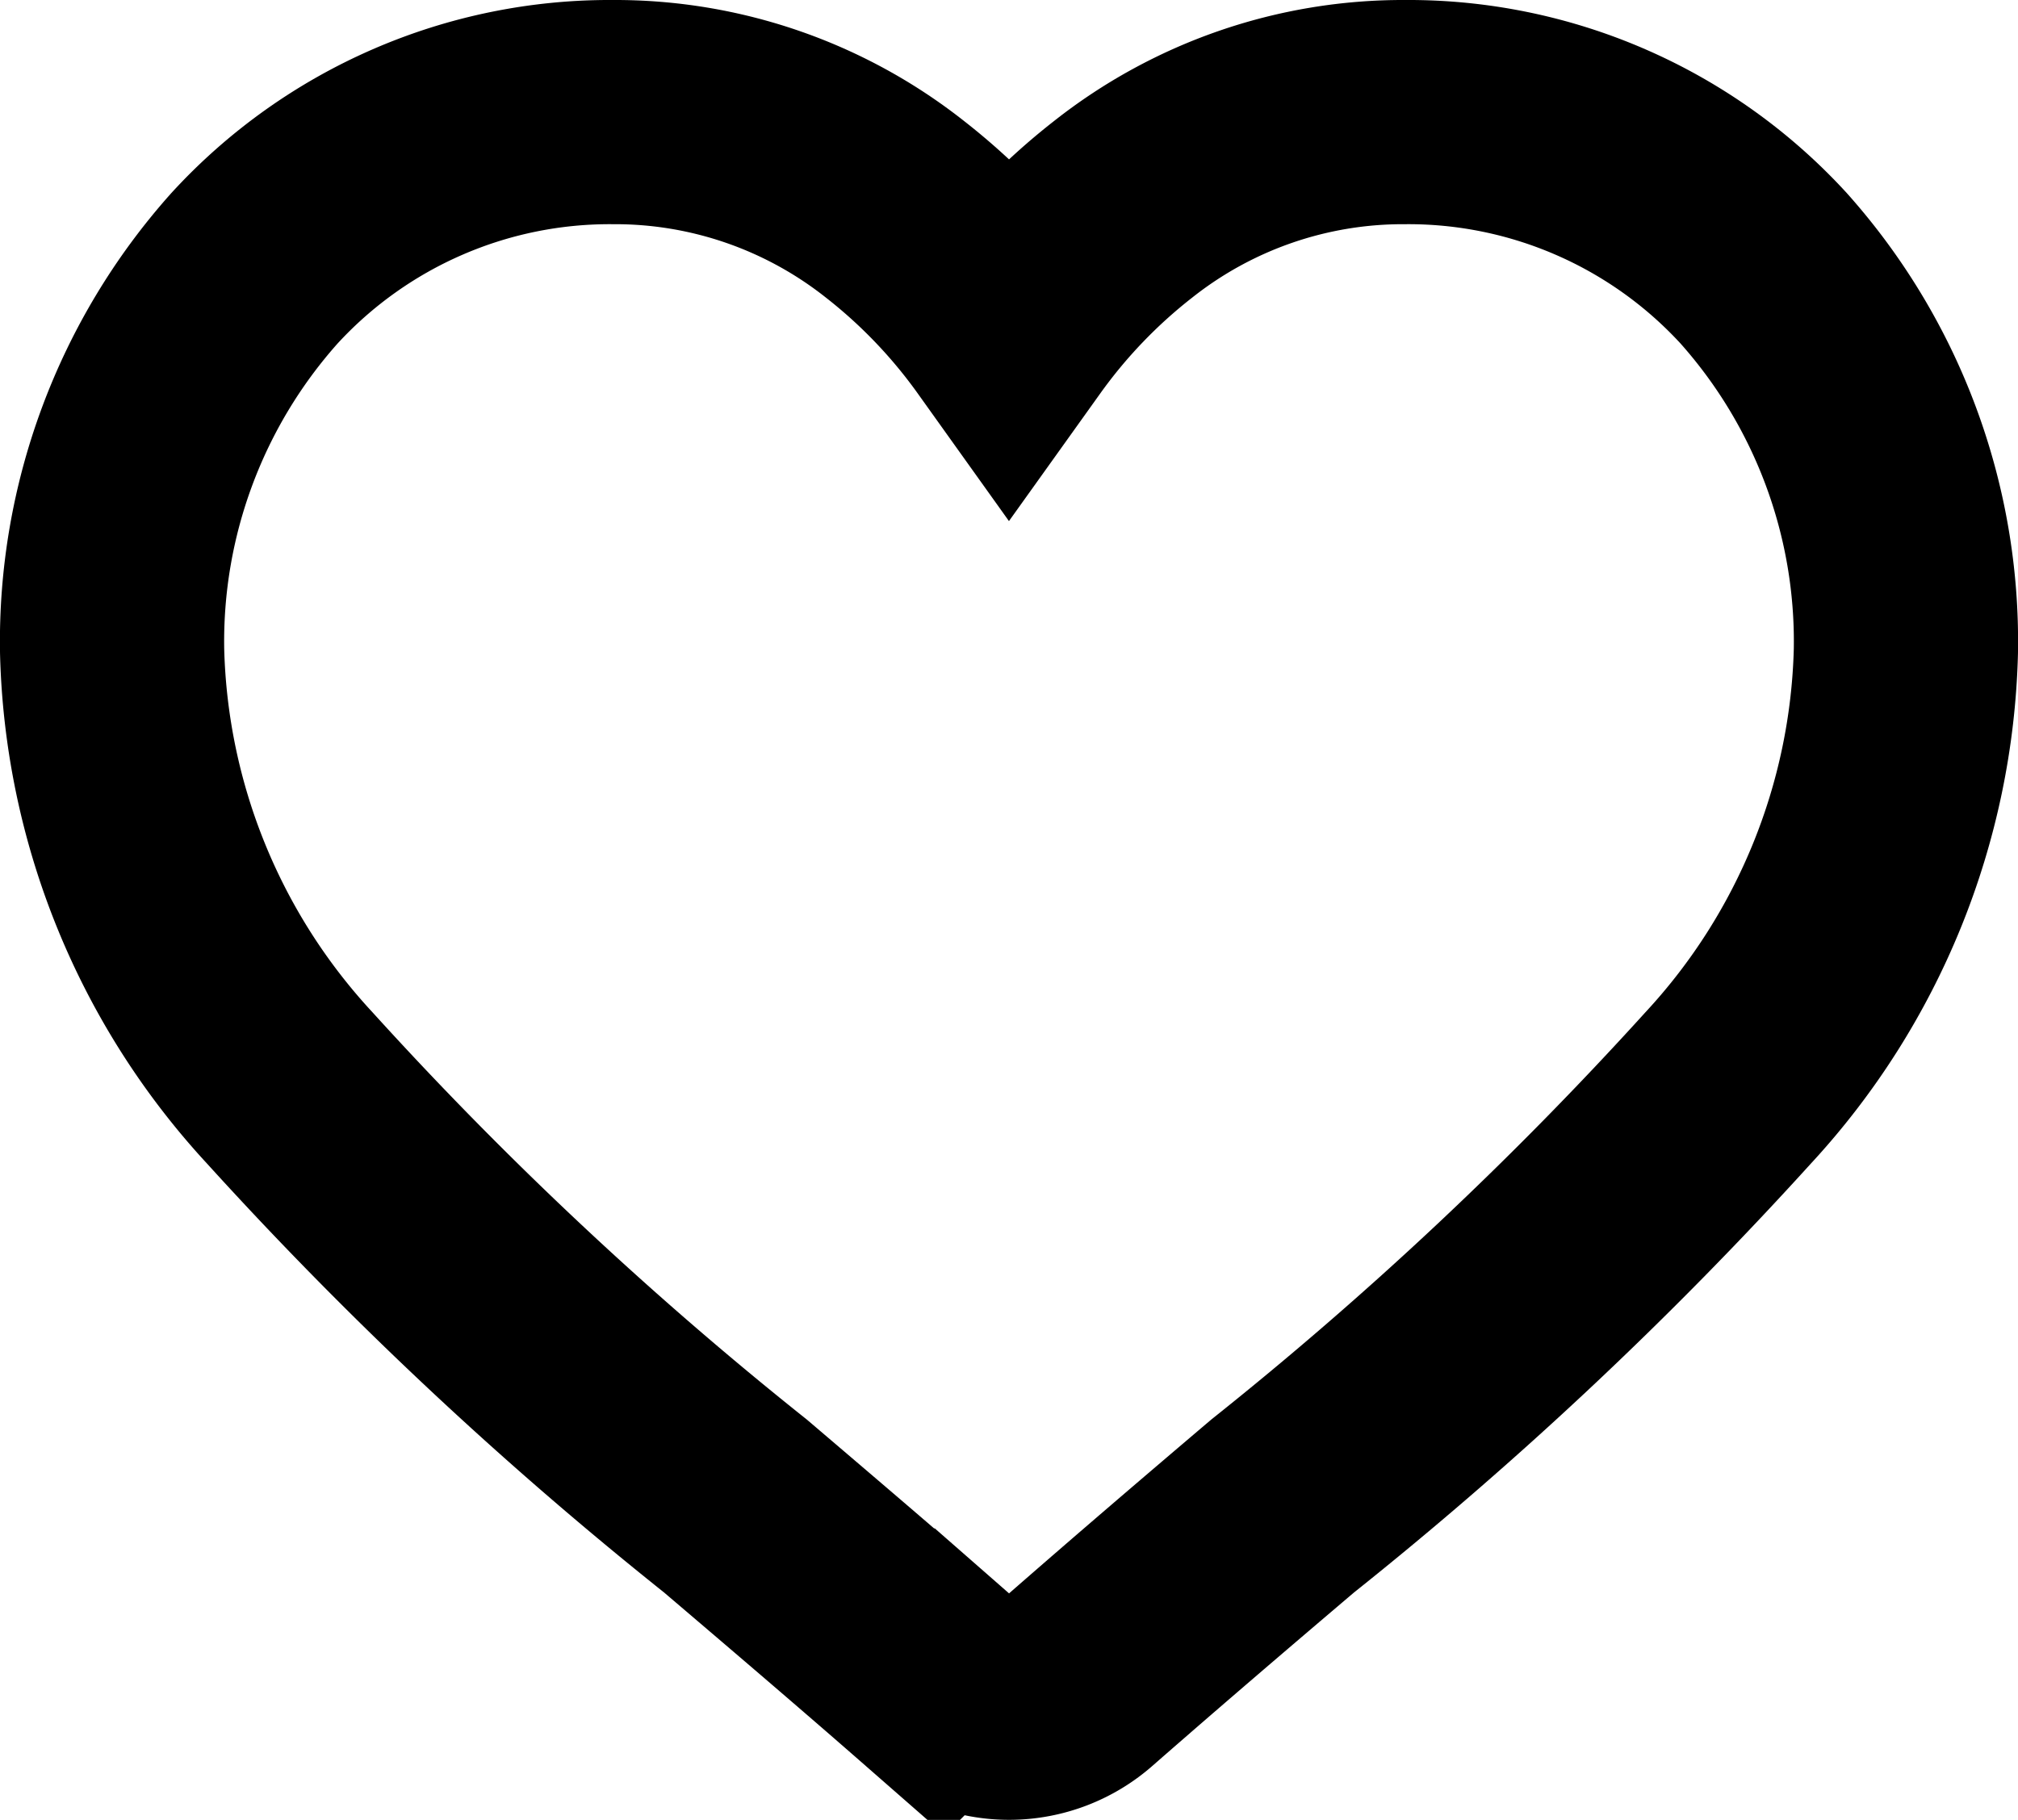 <svg xmlns="http://www.w3.org/2000/svg" width="18" height="16.235" viewBox="0 0 18 16.235"><defs><style>.a{fill:none;stroke:#000;stroke-width:2px;}</style></defs><path class="a" d="M14.731,1.393A4.3,4.3,0,0,0,11.531,0,4.025,4.025,0,0,0,9.017.868,5.143,5.143,0,0,0,8,1.929,5.141,5.141,0,0,0,6.984.868,4.025,4.025,0,0,0,4.47,0a4.3,4.3,0,0,0-3.2,1.393A5,5,0,0,0,0,4.808a5.955,5.955,0,0,0,1.587,3.9A33.839,33.839,0,0,0,5.56,12.435c.55.469,1.174,1,1.822,1.567a.939.939,0,0,0,1.237,0c.648-.567,1.272-1.1,1.823-1.568a33.82,33.82,0,0,0,3.972-3.728A5.955,5.955,0,0,0,16,4.808a5,5,0,0,0-1.269-3.415Zm0,0" transform="translate(1 1)"/></svg>